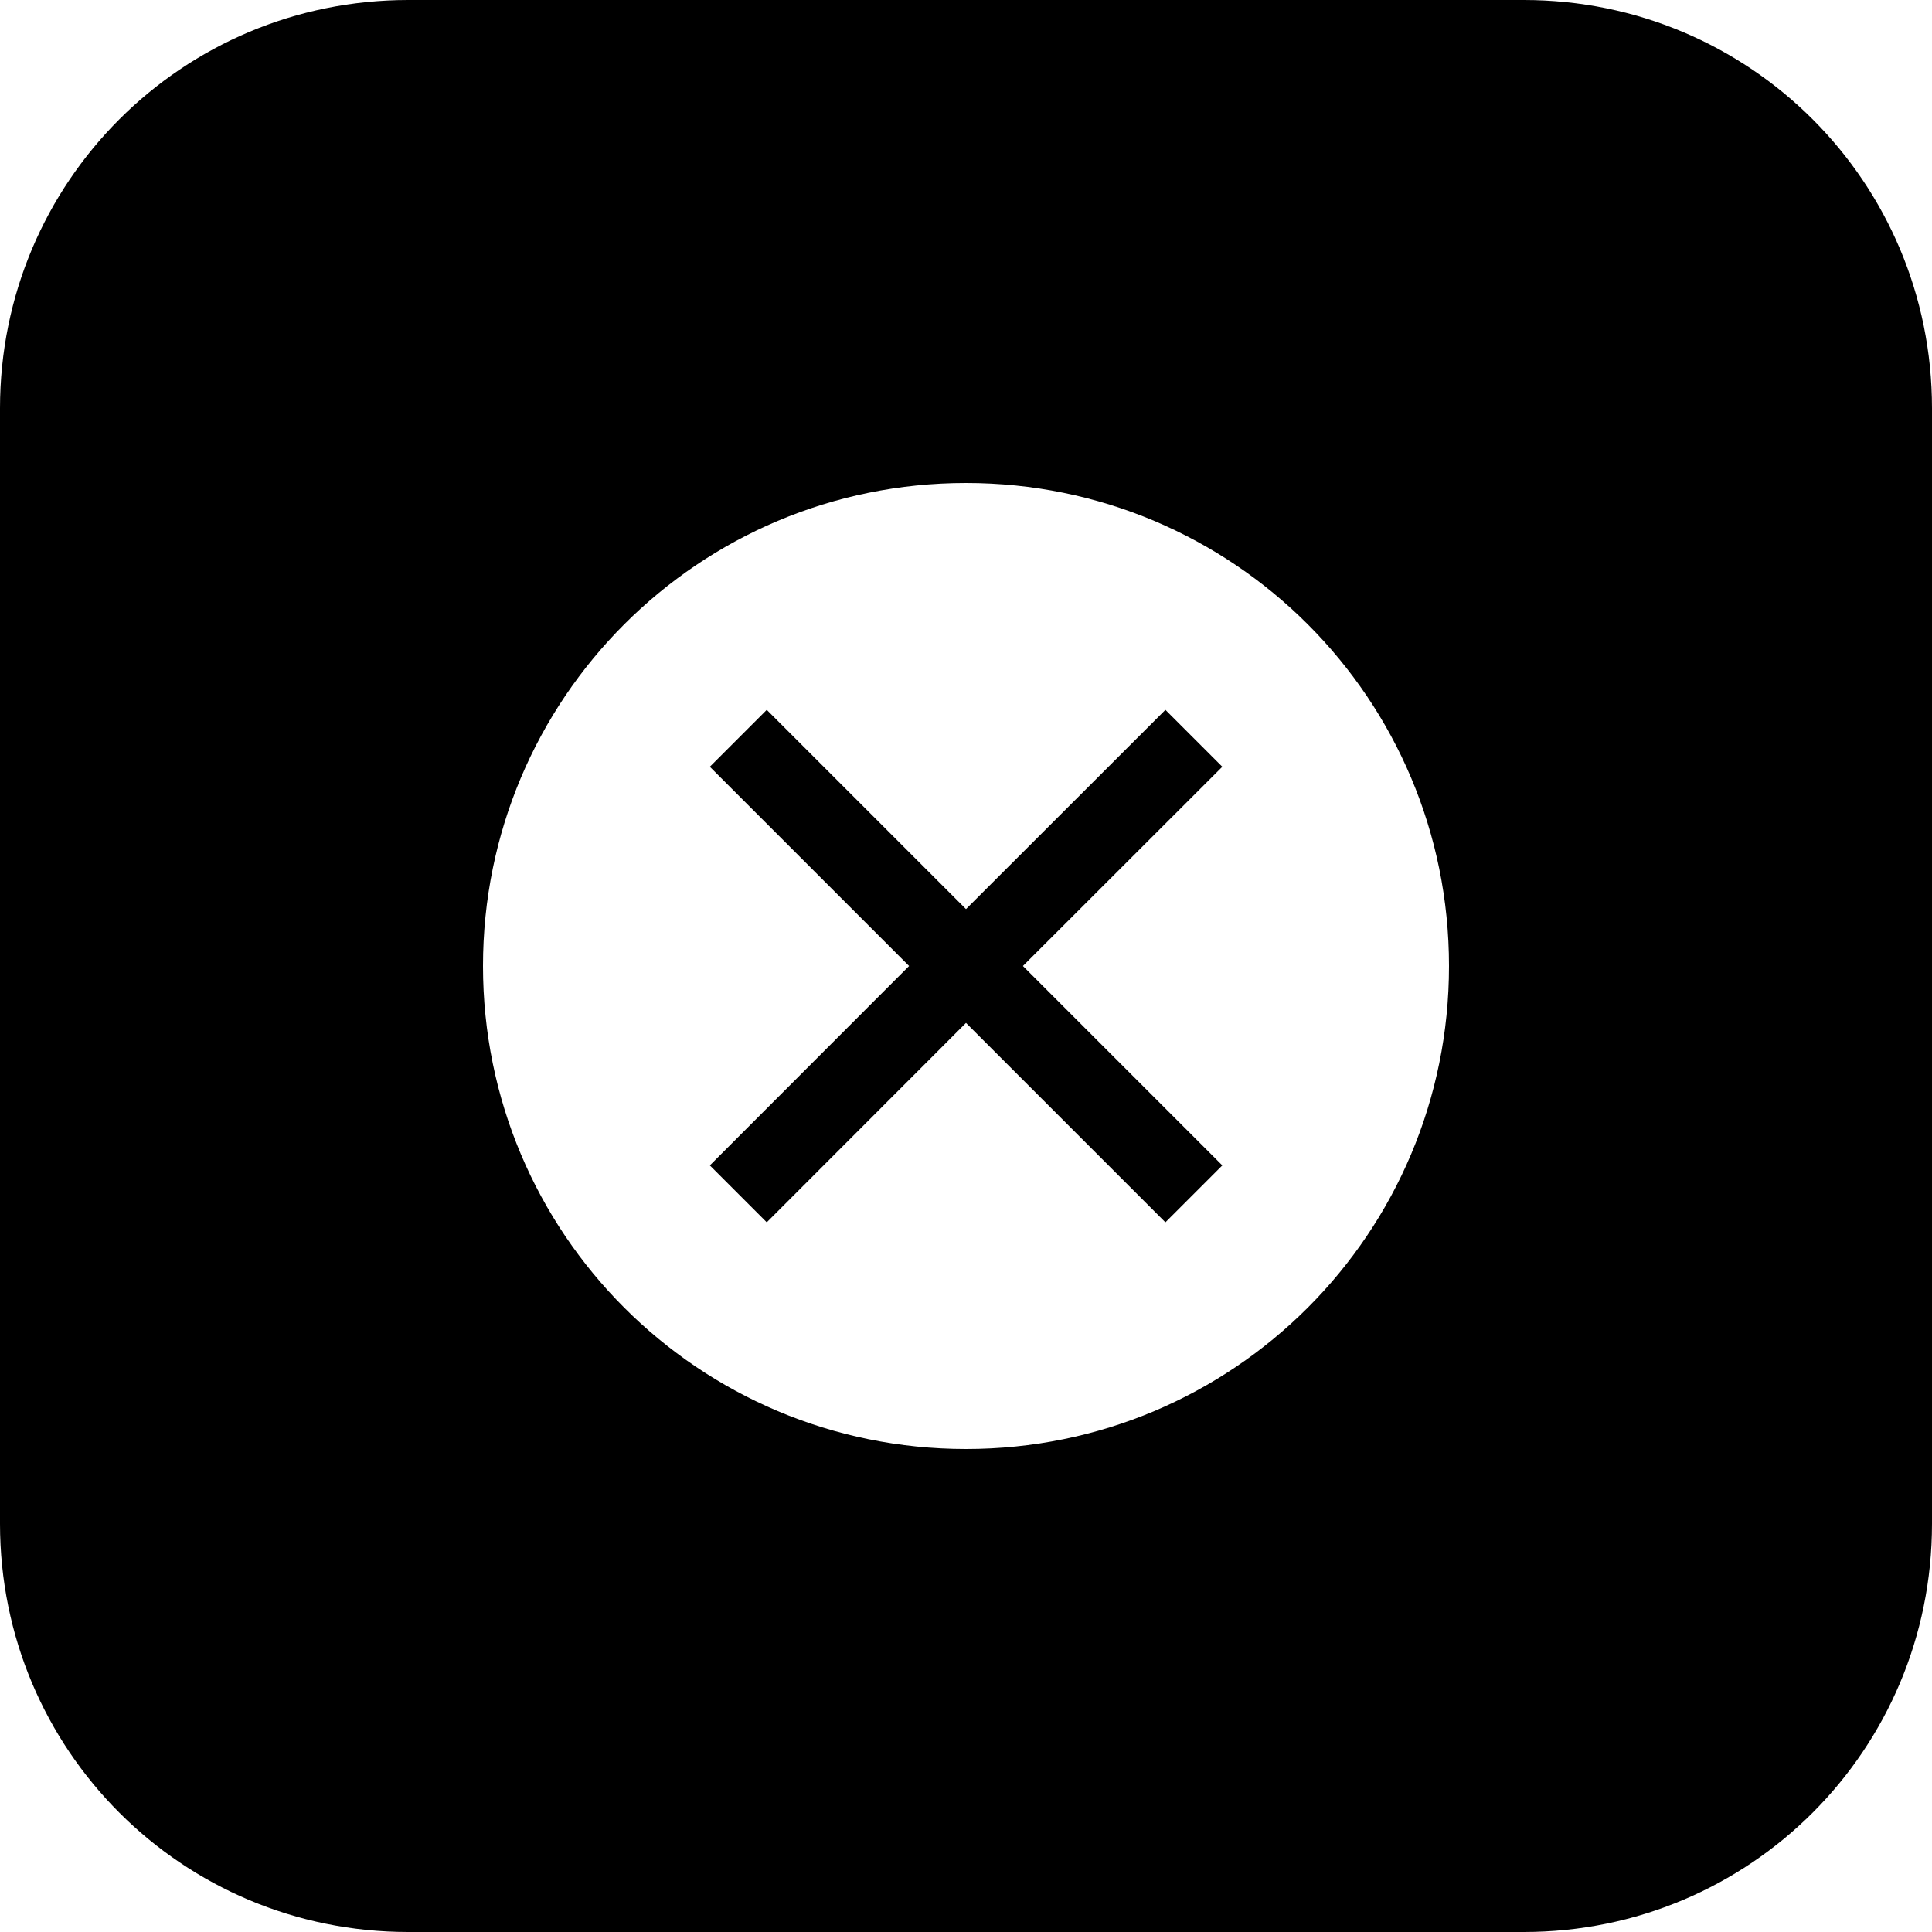 <svg xmlns="http://www.w3.org/2000/svg" width="24" height="24" viewBox="0 0 24 24"><path d="M 5.072 0 C 2.262 0 0 2.262 0 5.072 L 0 18.928 C 0 21.738 2.262 24 5.072 24 L 18.928 24 C 21.738 24 24 21.738 24 18.928 L 24 5.072 C 24 2.262 21.738 0 18.928 0 L 5.072 0 z M 12 6 C 15.32 6 18 8.68 18 12 C 18 15.32 15.32 18 12 18 C 8.68 18 6 15.32 6 12 C 6 8.68 8.68 6 12 6 z M 9.525 8.818 L 8.818 9.525 L 11.293 12 L 8.818 14.477 L 9.525 15.184 L 12 12.707 L 14.477 15.184 L 15.184 14.477 L 12.707 12 L 15.184 9.525 L 14.477 8.818 L 12 11.293 L 9.525 8.818 z "/></svg>